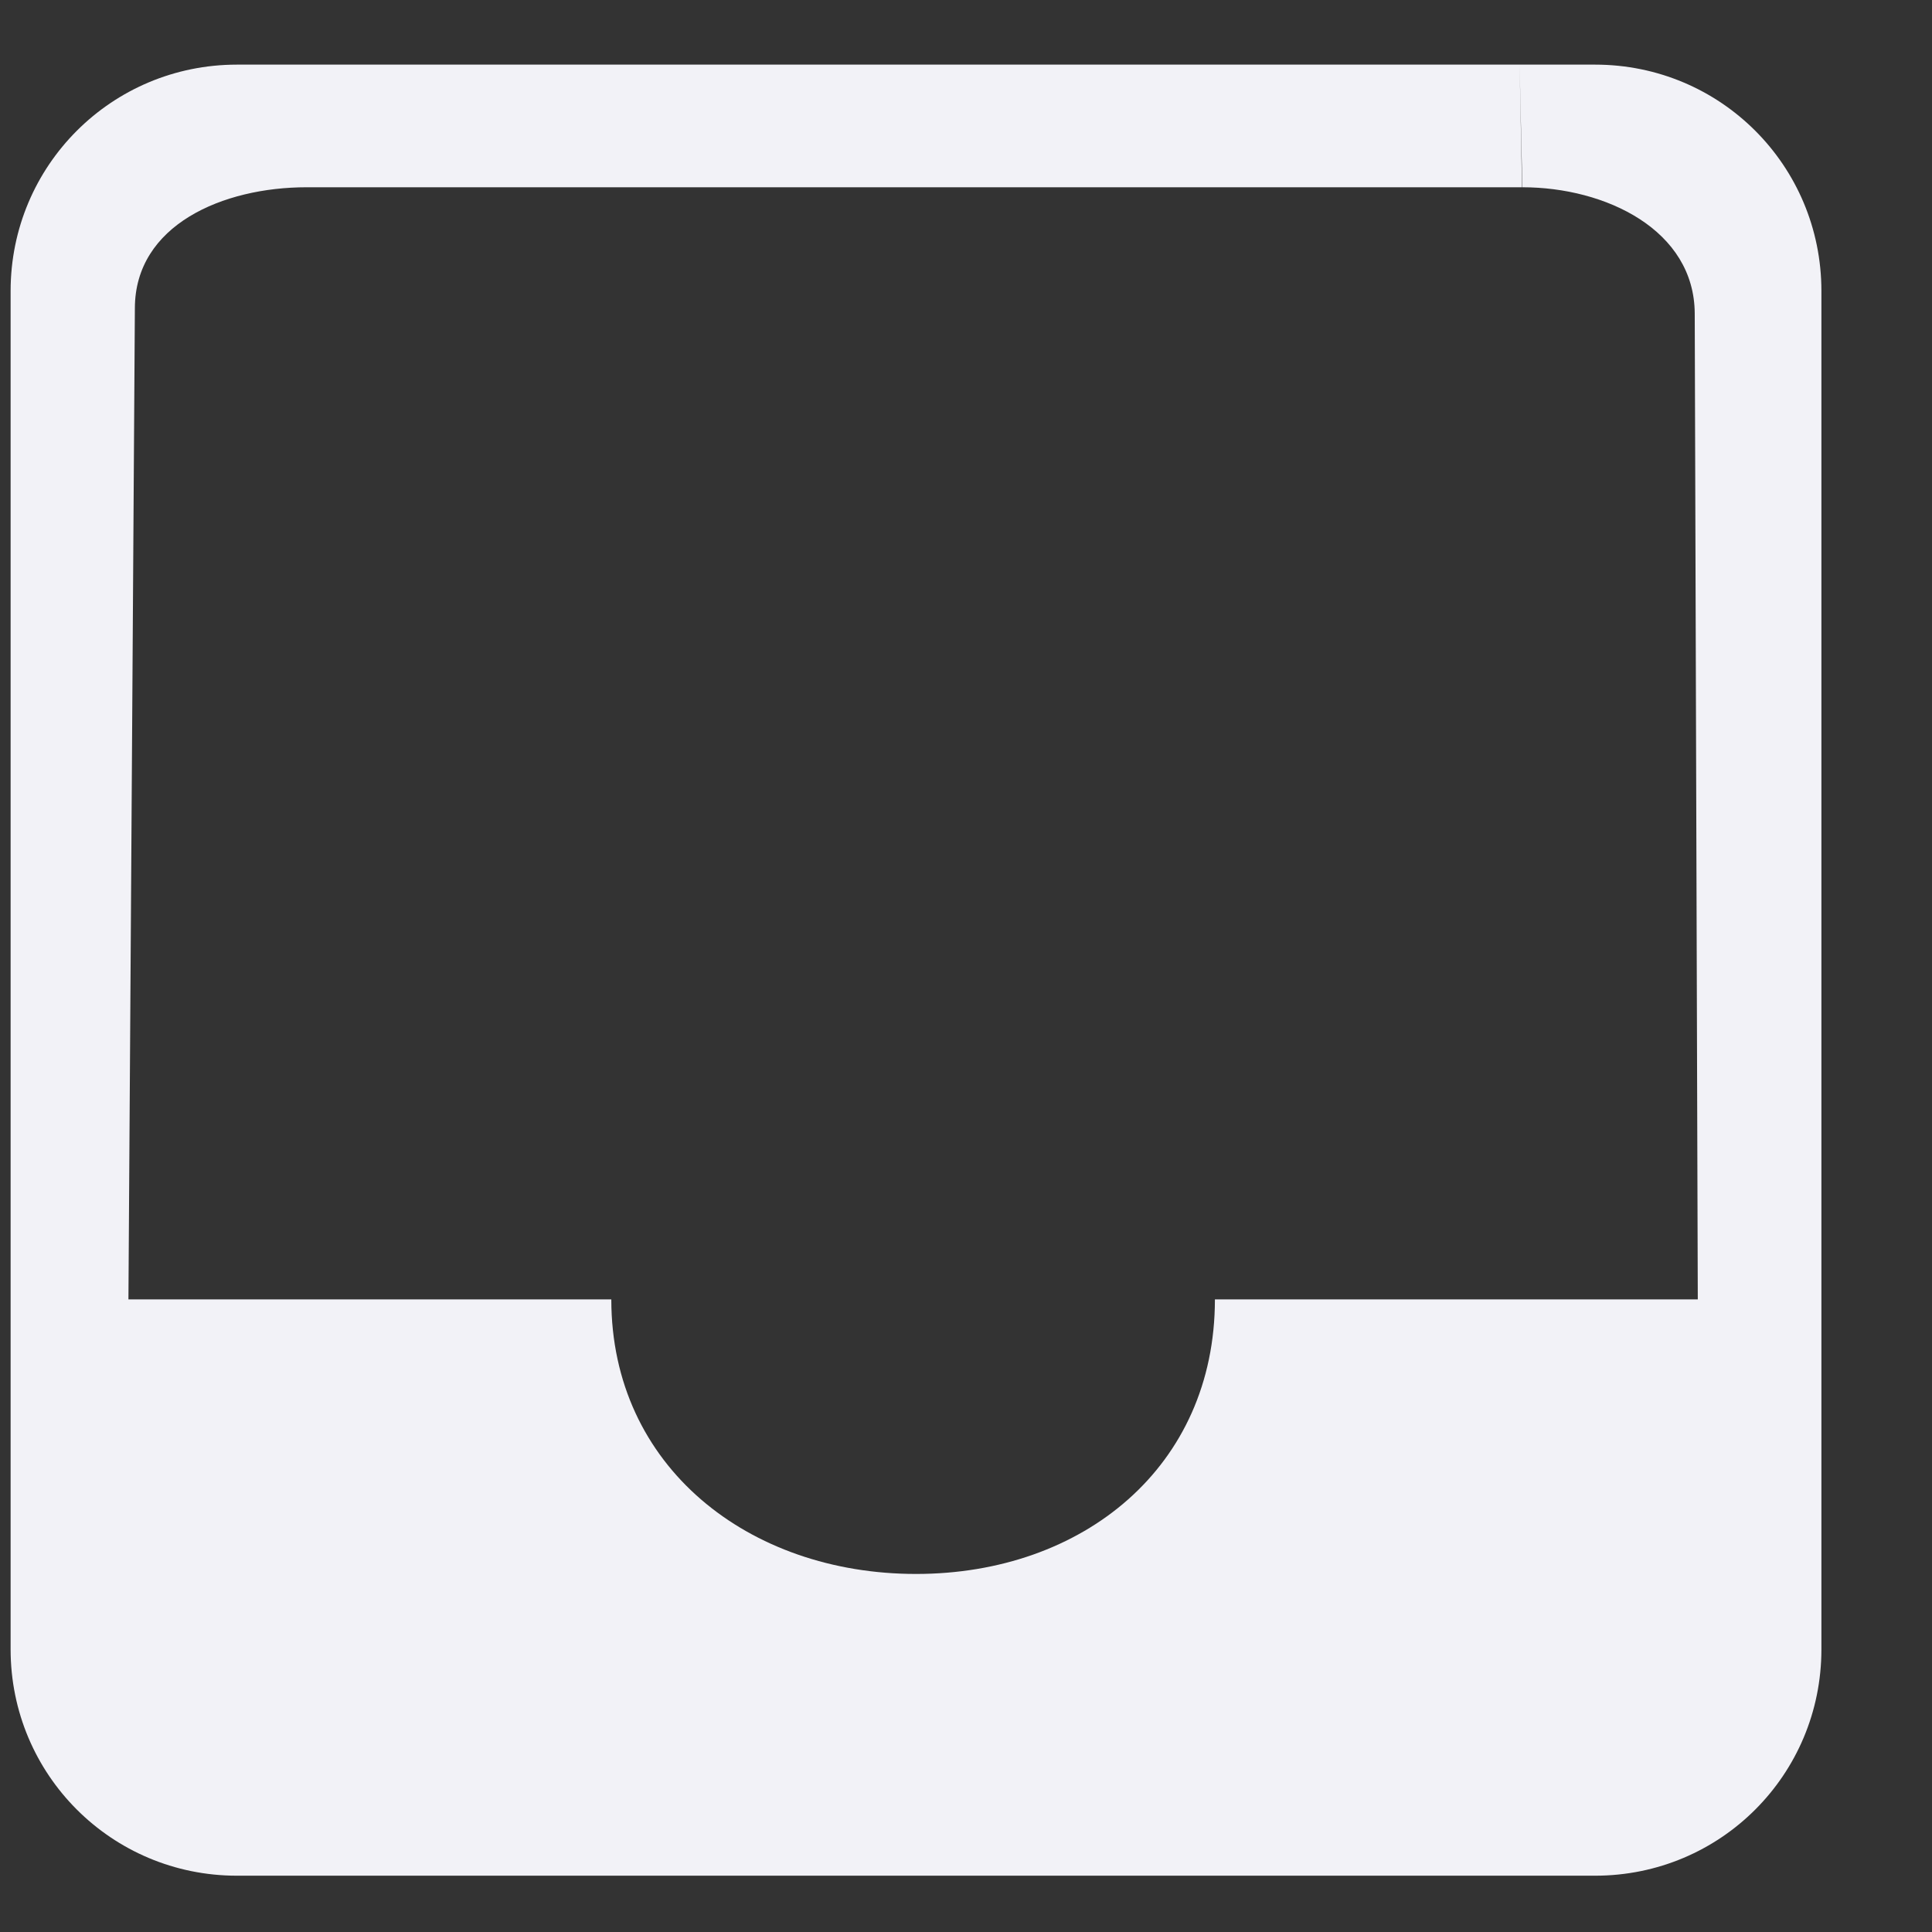 <svg height="16" width="16" xmlns="http://www.w3.org/2000/svg">
  <rect width="100%" height="100%" fill="#333333" stroke="none"/>
  <path d="m1237.232-313.406h-.469c-.778 0-1.406.679-1.406 1.523v9.138c0 .844.628 1.523 1.406 1.523h8.438c.779 0 1.406-.679 1.406-1.523v-9.138c0-.844-.627-1.523-1.406-1.523h-.469l.017.825c.519 0 1.069.288 1.071.85l.019 6.632h-3c0 1.125-.818 1.847-1.857 1.847-1.039 0-1.893-.722-1.893-1.847h-3l.04-6.667c0-.562.548-.815 1.067-.815h7.551l-.015-.825z" fill="#f2f2f7" transform="matrix(1.333 0 0 1.231 -1646.643 386.338)"/>
</svg>
